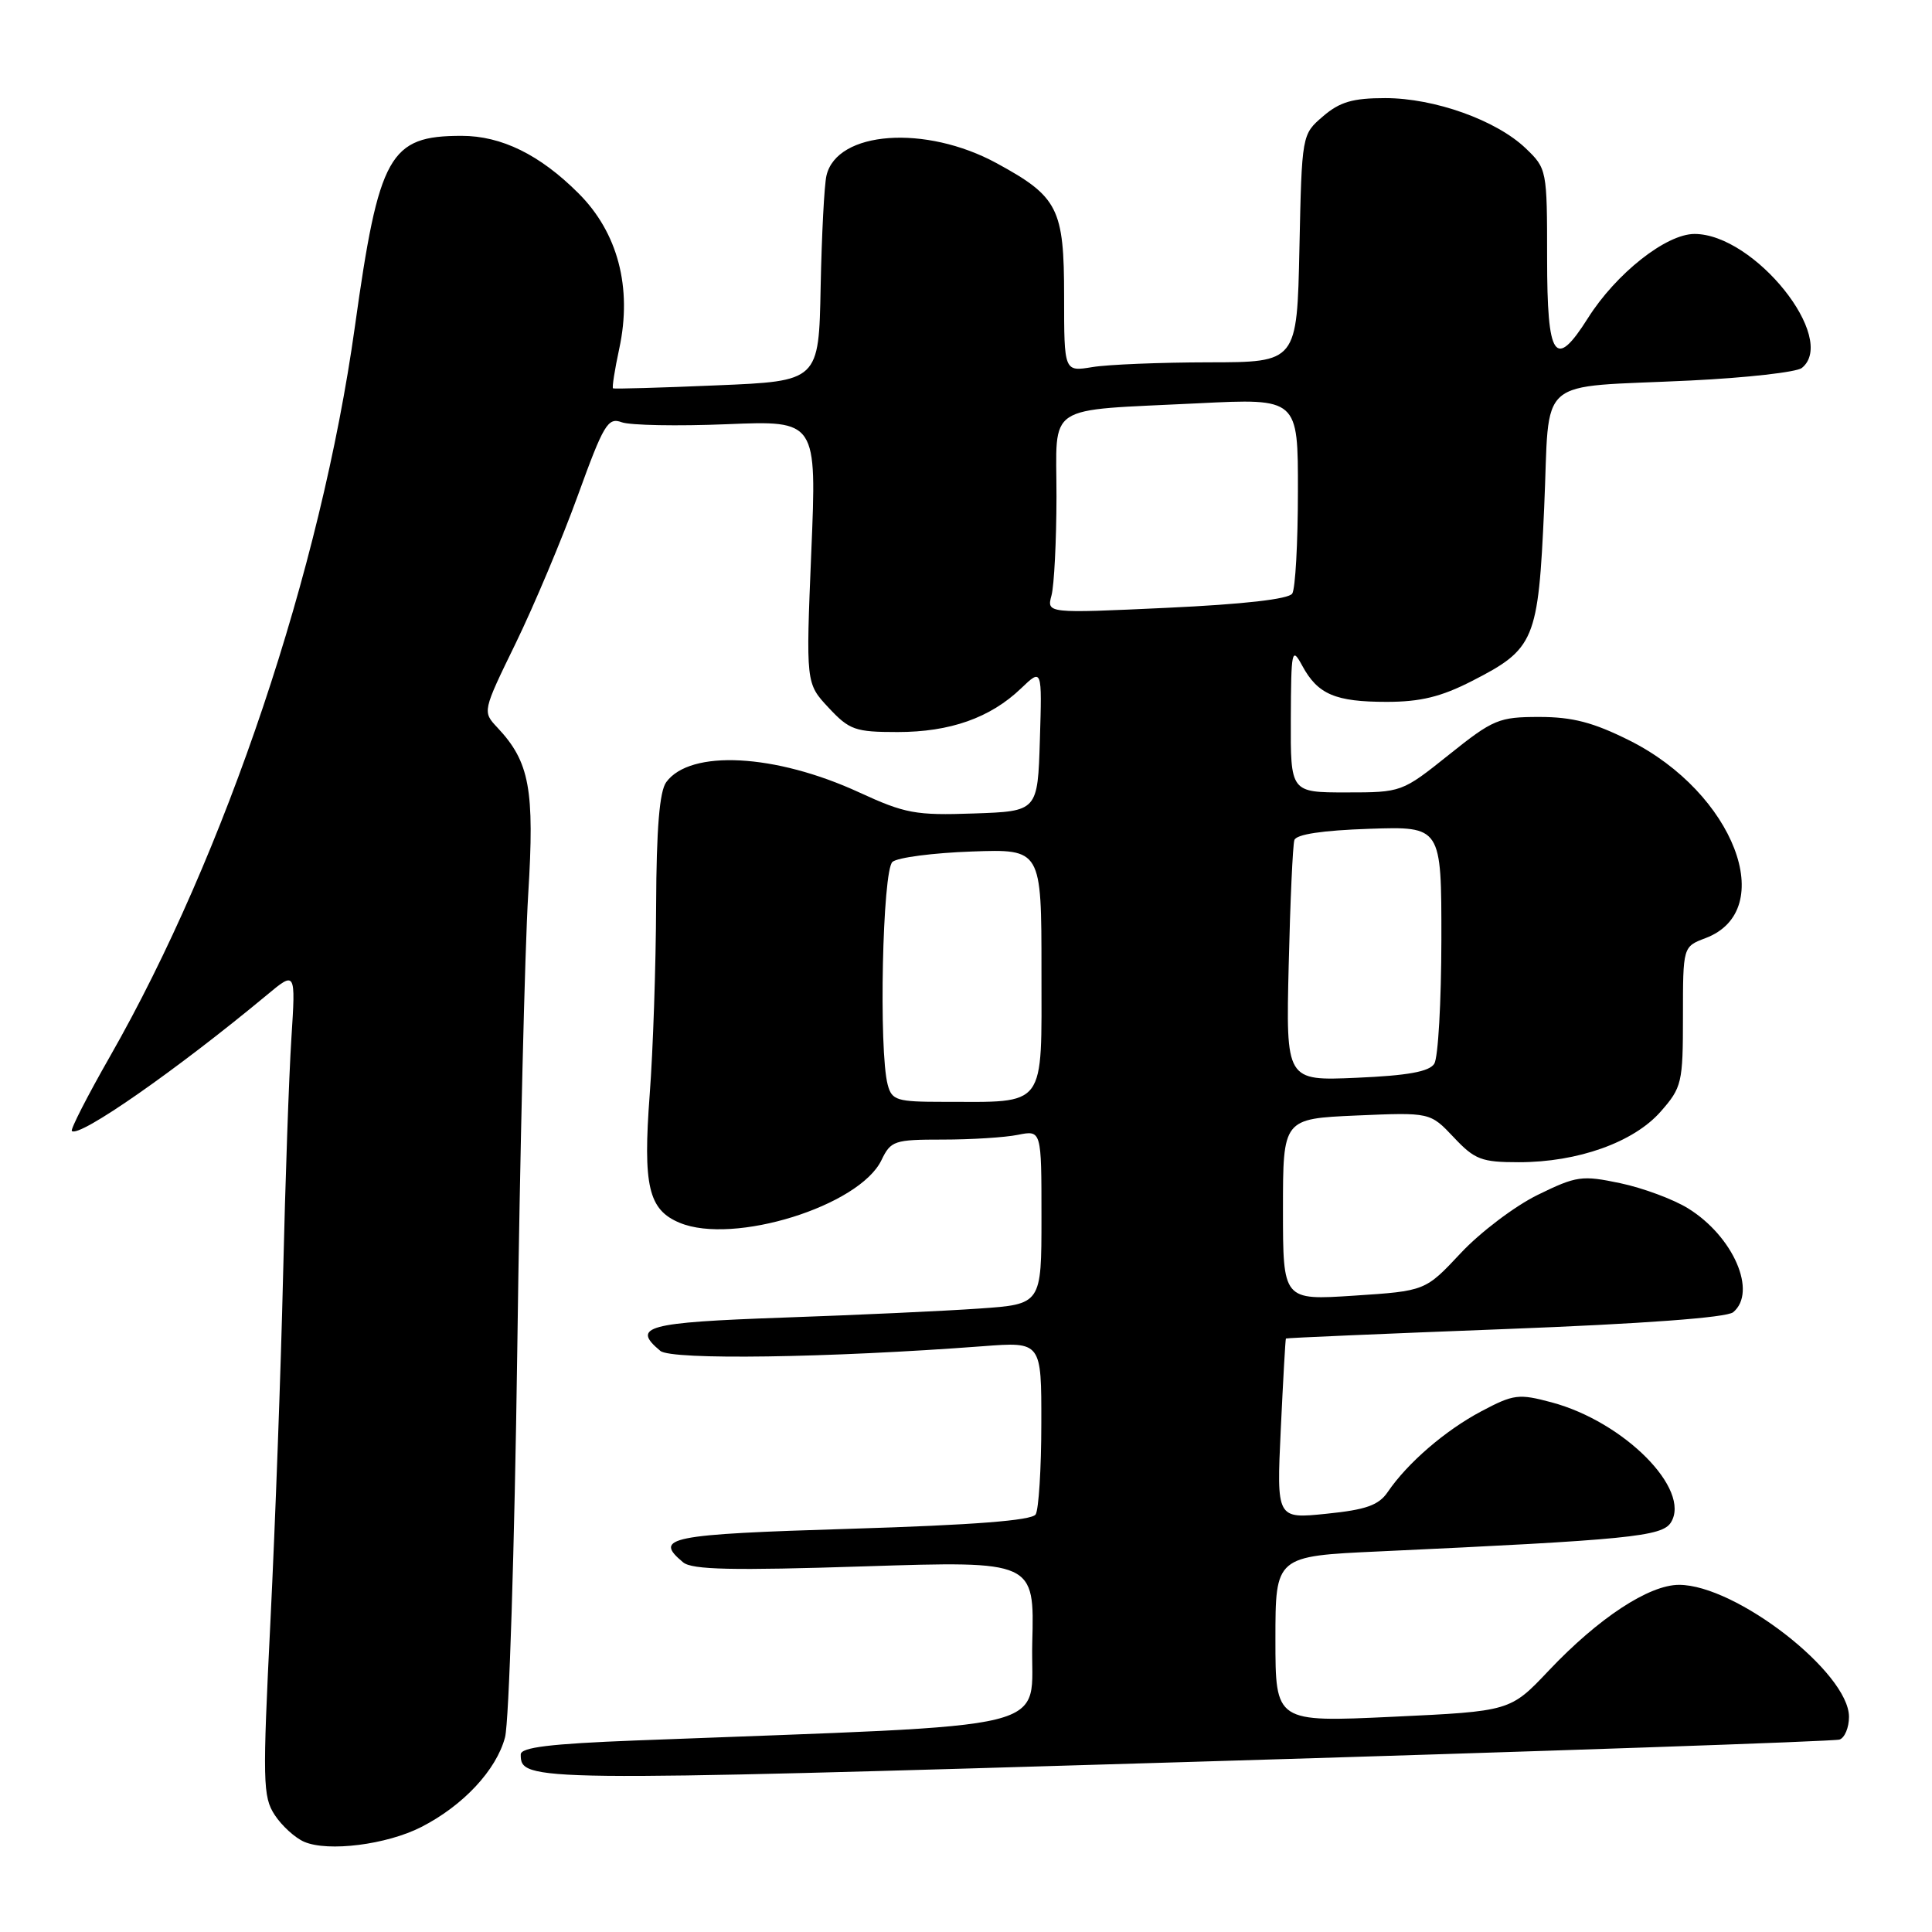 <?xml version="1.0" encoding="UTF-8" standalone="no"?>
<!DOCTYPE svg PUBLIC "-//W3C//DTD SVG 1.1//EN" "http://www.w3.org/Graphics/SVG/1.1/DTD/svg11.dtd" >
<svg xmlns="http://www.w3.org/2000/svg" xmlns:xlink="http://www.w3.org/1999/xlink" version="1.1" viewBox="0 0 256 256">
 <g >
 <path fill="currentColor"
d=" M 55.82 242.09 C 61.37 239.26 65.78 234.53 66.92 230.20 C 67.45 228.16 68.18 205.12 68.54 179.00 C 68.89 152.88 69.55 125.65 69.99 118.50 C 70.85 104.59 70.18 100.95 65.91 96.41 C 63.92 94.29 63.92 94.29 68.34 85.22 C 70.77 80.22 74.47 71.43 76.56 65.67 C 79.99 56.21 80.55 55.27 82.38 55.95 C 83.50 56.36 89.77 56.48 96.32 56.21 C 108.23 55.72 108.23 55.72 107.50 73.13 C 106.78 90.55 106.78 90.55 109.79 93.77 C 112.55 96.73 113.32 97.00 118.93 97.00 C 125.89 97.00 131.22 95.12 135.29 91.22 C 138.08 88.55 138.08 88.55 137.79 98.02 C 137.50 107.50 137.50 107.50 129.02 107.79 C 121.33 108.06 119.93 107.80 113.83 104.99 C 102.73 99.88 91.46 99.28 88.28 103.64 C 87.39 104.85 86.98 109.79 86.94 119.94 C 86.91 127.95 86.53 139.22 86.09 145.00 C 85.18 157.14 85.91 160.31 90.07 162.03 C 97.21 164.99 113.88 159.80 116.80 153.72 C 118.04 151.15 118.49 151.00 124.93 151.00 C 128.68 151.00 133.16 150.72 134.88 150.37 C 138.00 149.75 138.00 149.75 138.00 161.29 C 138.00 172.82 138.00 172.82 129.75 173.39 C 125.21 173.71 113.51 174.25 103.75 174.59 C 85.66 175.23 83.62 175.78 87.50 179.00 C 88.98 180.23 109.75 179.93 130.25 178.38 C 138.00 177.79 138.00 177.79 137.98 188.65 C 137.98 194.62 137.63 200.03 137.23 200.67 C 136.71 201.47 129.07 202.07 112.74 202.57 C 88.56 203.31 86.54 203.71 90.52 207.02 C 91.70 208.00 97.03 208.12 114.56 207.55 C 137.07 206.83 137.07 206.83 136.78 217.66 C 136.47 229.71 141.76 228.40 84.25 230.62 C 72.88 231.06 69.00 231.53 69.00 232.48 C 69.00 236.07 70.04 236.09 157.12 233.48 C 204.08 232.08 243.06 230.74 243.75 230.50 C 244.44 230.26 245.00 228.90 245.00 227.49 C 245.00 221.64 230.01 210.00 222.48 210.00 C 218.49 210.00 211.79 214.41 205.21 221.37 C 200.12 226.75 200.12 226.75 184.56 227.48 C 169.00 228.21 169.00 228.21 169.00 217.21 C 169.00 206.20 169.00 206.20 182.75 205.57 C 215.79 204.04 220.23 203.60 221.40 201.74 C 224.13 197.38 215.21 188.39 205.60 185.82 C 201.23 184.65 200.57 184.73 196.27 187.01 C 191.50 189.54 186.49 193.86 183.88 197.70 C 182.69 199.45 181.01 200.05 175.76 200.58 C 169.15 201.26 169.15 201.26 169.71 189.38 C 170.02 182.85 170.32 177.44 170.39 177.36 C 170.45 177.28 183.50 176.72 199.40 176.11 C 217.72 175.41 228.79 174.59 229.65 173.88 C 232.88 171.20 229.68 163.82 223.67 160.11 C 221.73 158.91 217.69 157.41 214.70 156.78 C 209.61 155.71 208.90 155.81 203.75 158.33 C 200.73 159.81 196.14 163.28 193.56 166.04 C 188.86 171.06 188.86 171.06 179.43 171.68 C 170.00 172.30 170.00 172.30 170.00 160.27 C 170.00 148.24 170.00 148.24 179.75 147.81 C 189.50 147.39 189.50 147.39 192.62 150.69 C 195.41 153.66 196.30 154.00 201.25 154.00 C 209.08 154.00 216.47 151.36 220.04 147.30 C 222.86 144.09 223.00 143.50 223.00 134.68 C 223.00 125.44 223.00 125.44 225.98 124.31 C 235.75 120.63 229.75 105.03 215.90 98.11 C 211.12 95.72 208.36 95.00 203.97 95.00 C 198.61 95.00 197.86 95.31 192.00 100.00 C 185.77 104.98 185.72 105.00 178.37 105.00 C 171.00 105.00 171.00 105.00 171.04 95.25 C 171.08 86.07 171.17 85.66 172.56 88.22 C 174.61 92.01 176.94 93.00 183.75 93.00 C 188.21 93.00 190.95 92.33 195.02 90.25 C 203.38 85.98 203.82 84.90 204.61 67.30 C 205.41 49.46 203.14 51.44 224.00 50.42 C 231.43 50.06 238.06 49.31 238.75 48.76 C 243.58 44.88 232.47 31.00 224.53 31.00 C 220.77 31.00 214.14 36.24 210.41 42.15 C 206.04 49.07 205.00 47.54 205.00 34.19 C 205.00 22.51 204.97 22.34 202.16 19.65 C 198.27 15.93 190.08 13.00 183.55 13.00 C 179.25 13.00 177.53 13.50 175.31 15.41 C 172.50 17.82 172.50 17.82 172.18 32.91 C 171.86 48.00 171.86 48.00 160.18 48.01 C 153.76 48.02 146.81 48.30 144.75 48.64 C 141.00 49.26 141.00 49.26 141.00 39.27 C 141.00 27.61 140.22 26.07 132.07 21.63 C 122.63 16.49 110.89 17.34 109.51 23.27 C 109.22 24.50 108.88 31.12 108.74 38.00 C 108.50 50.50 108.50 50.50 95.00 51.06 C 87.58 51.38 81.38 51.55 81.23 51.46 C 81.08 51.37 81.45 48.99 82.06 46.17 C 83.79 38.11 81.87 30.81 76.65 25.61 C 71.54 20.50 66.45 18.00 61.16 18.00 C 51.59 18.00 50.21 20.46 47.02 43.31 C 42.51 75.58 29.90 113.13 14.57 139.99 C 11.59 145.21 9.32 149.65 9.52 149.86 C 10.47 150.80 23.41 141.77 35.34 131.86 C 39.18 128.66 39.18 128.66 38.61 137.58 C 38.29 142.49 37.80 156.62 37.51 169.00 C 37.22 181.38 36.47 201.93 35.84 214.69 C 34.78 236.07 34.82 238.08 36.40 240.49 C 37.34 241.93 39.10 243.53 40.31 244.05 C 43.48 245.41 51.24 244.43 55.82 242.09 Z  M 117.63 143.75 C 116.42 139.25 116.93 115.30 118.26 114.20 C 118.95 113.62 123.68 113.01 128.76 112.83 C 138.00 112.50 138.00 112.50 138.00 128.62 C 138.00 147.05 138.78 146.00 124.99 146.00 C 118.83 146.00 118.18 145.80 117.63 143.75 Z  M 170.76 127.86 C 170.96 119.41 171.30 111.97 171.51 111.32 C 171.75 110.55 175.23 110.03 181.44 109.82 C 191.00 109.50 191.00 109.50 190.99 124.50 C 190.98 132.75 190.56 140.15 190.05 140.95 C 189.39 142.00 186.52 142.52 179.76 142.81 C 170.39 143.22 170.39 143.22 170.76 127.86 Z  M 139.33 78.89 C 139.68 77.58 139.98 71.70 139.99 65.83 C 140.00 53.26 138.16 54.47 158.75 53.44 C 172.00 52.78 172.00 52.78 171.98 65.14 C 171.98 71.94 171.64 78.02 171.23 78.65 C 170.77 79.39 164.76 80.07 154.60 80.54 C 138.69 81.28 138.69 81.28 139.33 78.89 Z "/>
</g>
</svg>